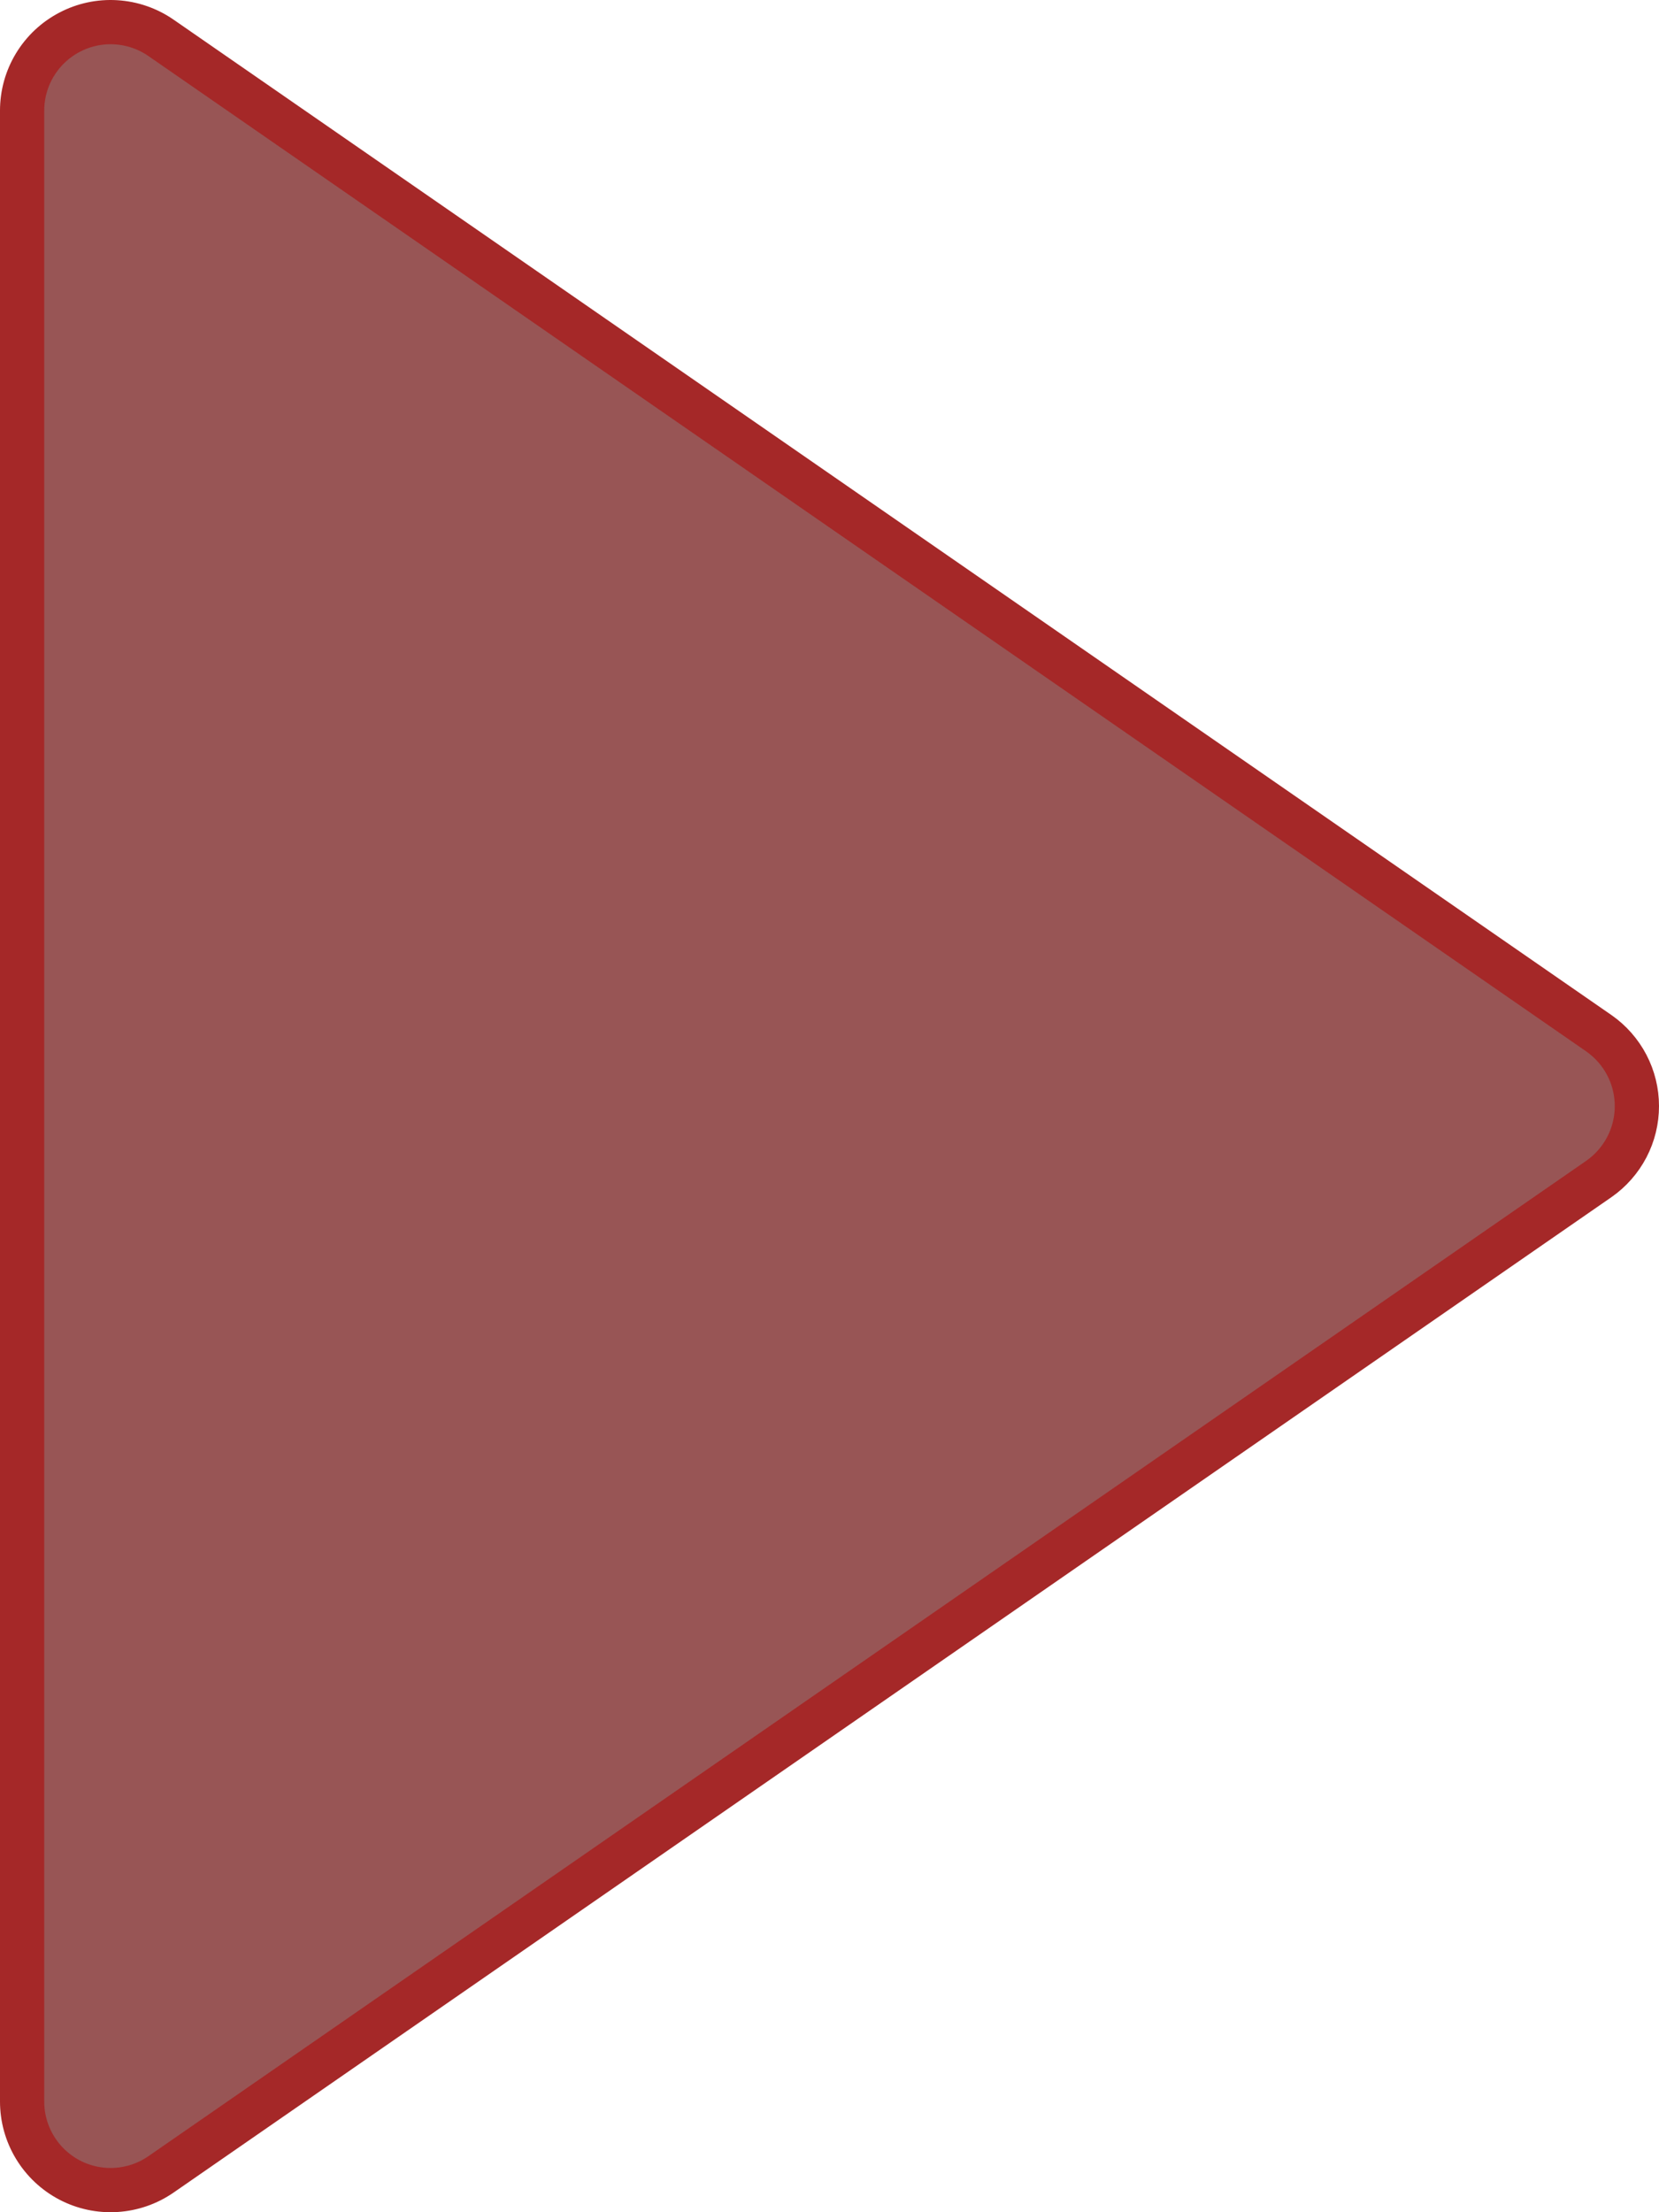 <svg width="30" height="40" viewBox="0 0 30 40" fill="none" xmlns="http://www.w3.org/2000/svg">
<path d="M2.911 0.684L28.913 18.683C28.913 18.683 28.913 18.683 28.913 18.683C29.125 18.831 29.298 19.028 29.418 19.257C29.538 19.487 29.6 19.741 29.6 20C29.6 20.259 29.538 20.513 29.418 20.743C29.298 20.972 29.125 21.169 28.913 21.317C28.913 21.317 28.913 21.317 28.913 21.317L2.911 39.316C2.911 39.316 2.911 39.316 2.911 39.316C2.671 39.482 2.39 39.579 2.098 39.597C1.806 39.615 1.516 39.553 1.257 39.417C0.998 39.281 0.782 39.077 0.631 38.827C0.48 38.578 0.4 38.291 0.4 37.999V37.999L0.4 1.999C0.4 1.999 0.4 1.999 0.4 1.999C0.4 1.707 0.48 1.421 0.631 1.172C0.782 0.922 0.999 0.718 1.258 0.583C1.516 0.447 1.807 0.385 2.098 0.403C2.39 0.421 2.671 0.518 2.911 0.684C2.911 0.684 2.911 0.684 2.911 0.684Z" fill="#985555" stroke="#A52828" stroke-width="0.8"/>
</svg>
